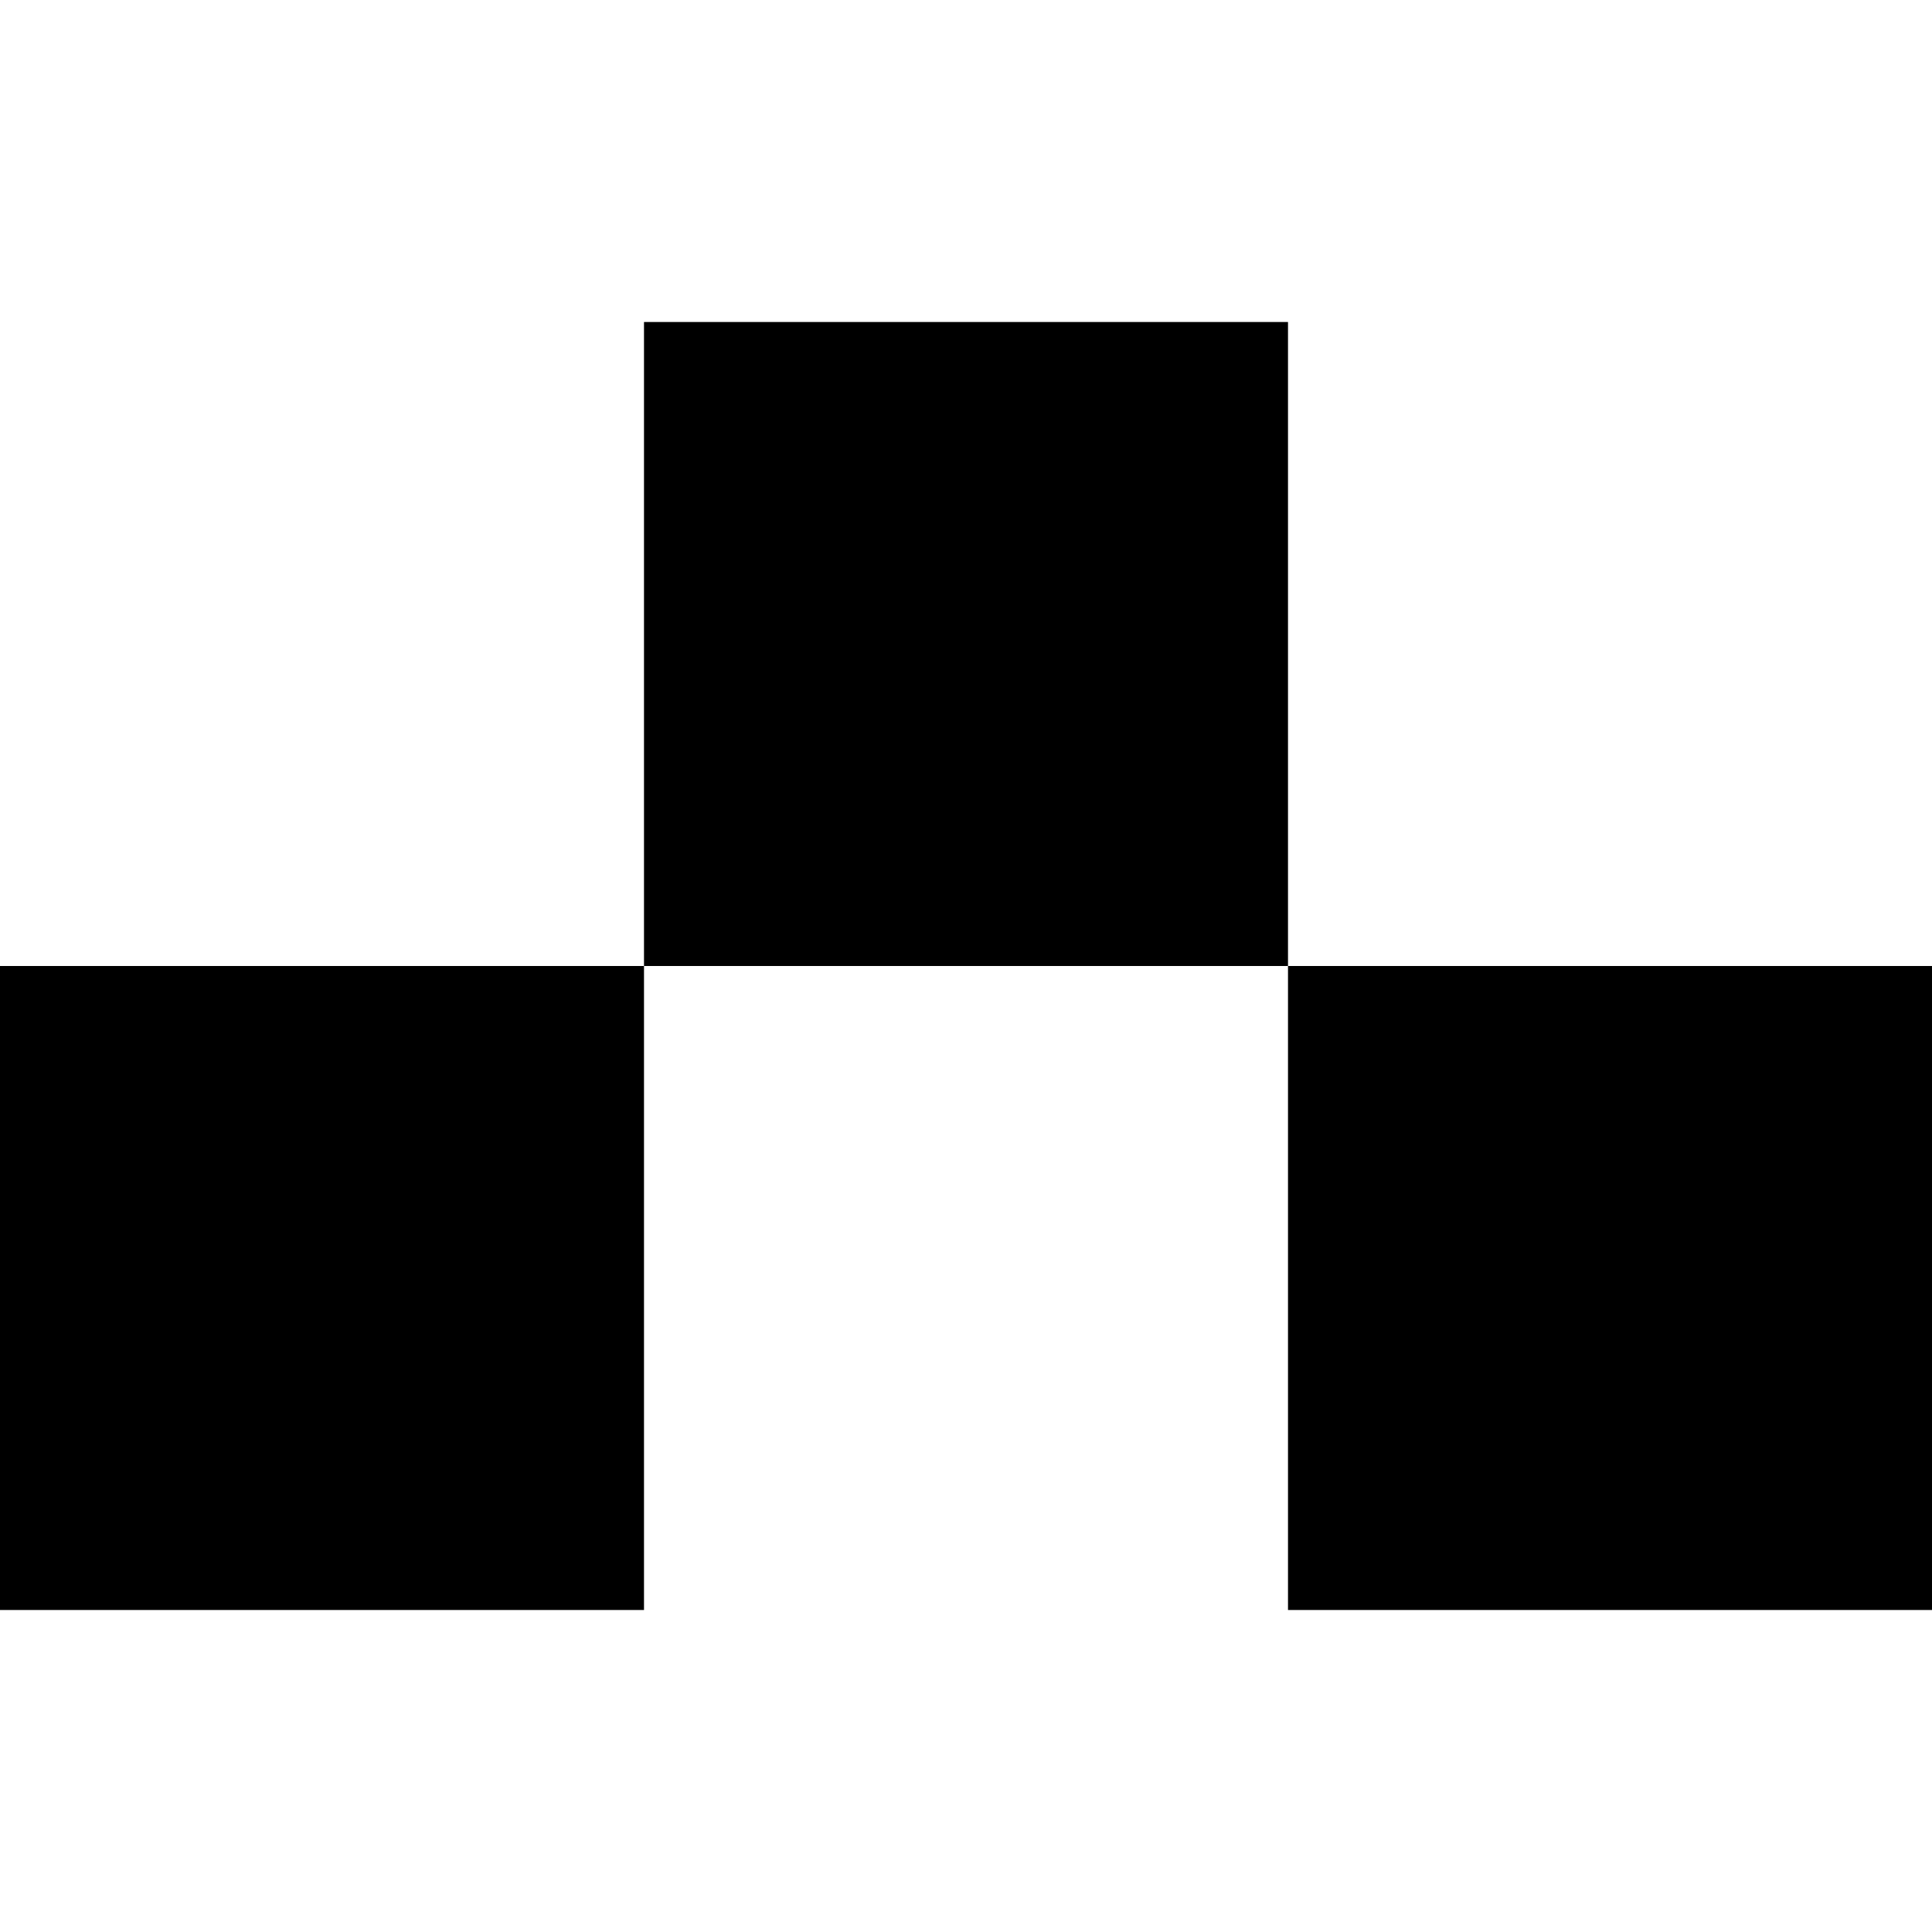 <?xml version="1.0" encoding="utf-8"?>
<!-- Generator: Adobe Illustrator 24.2.0, SVG Export Plug-In . SVG Version: 6.00 Build 0)  -->
<svg width="24" height="24" version="1.1" id="Layer_1" xmlns="http://www.w3.org/2000/svg" xmlns:xlink="http://www.w3.org/1999/xlink" x="0px" y="0px"
	 viewBox="0 0 24 24"  xml:space="preserve">
<g id="white">
	<rect x="0" y="12" width="8" height="8" fill="currentColor"/>
	<rect x="8" y="4" width="8" height="8" fill="currentColor"/>
	<rect x="16" y="12" width="8" height="8" fill="currentColor"/>
</g>
</svg>
